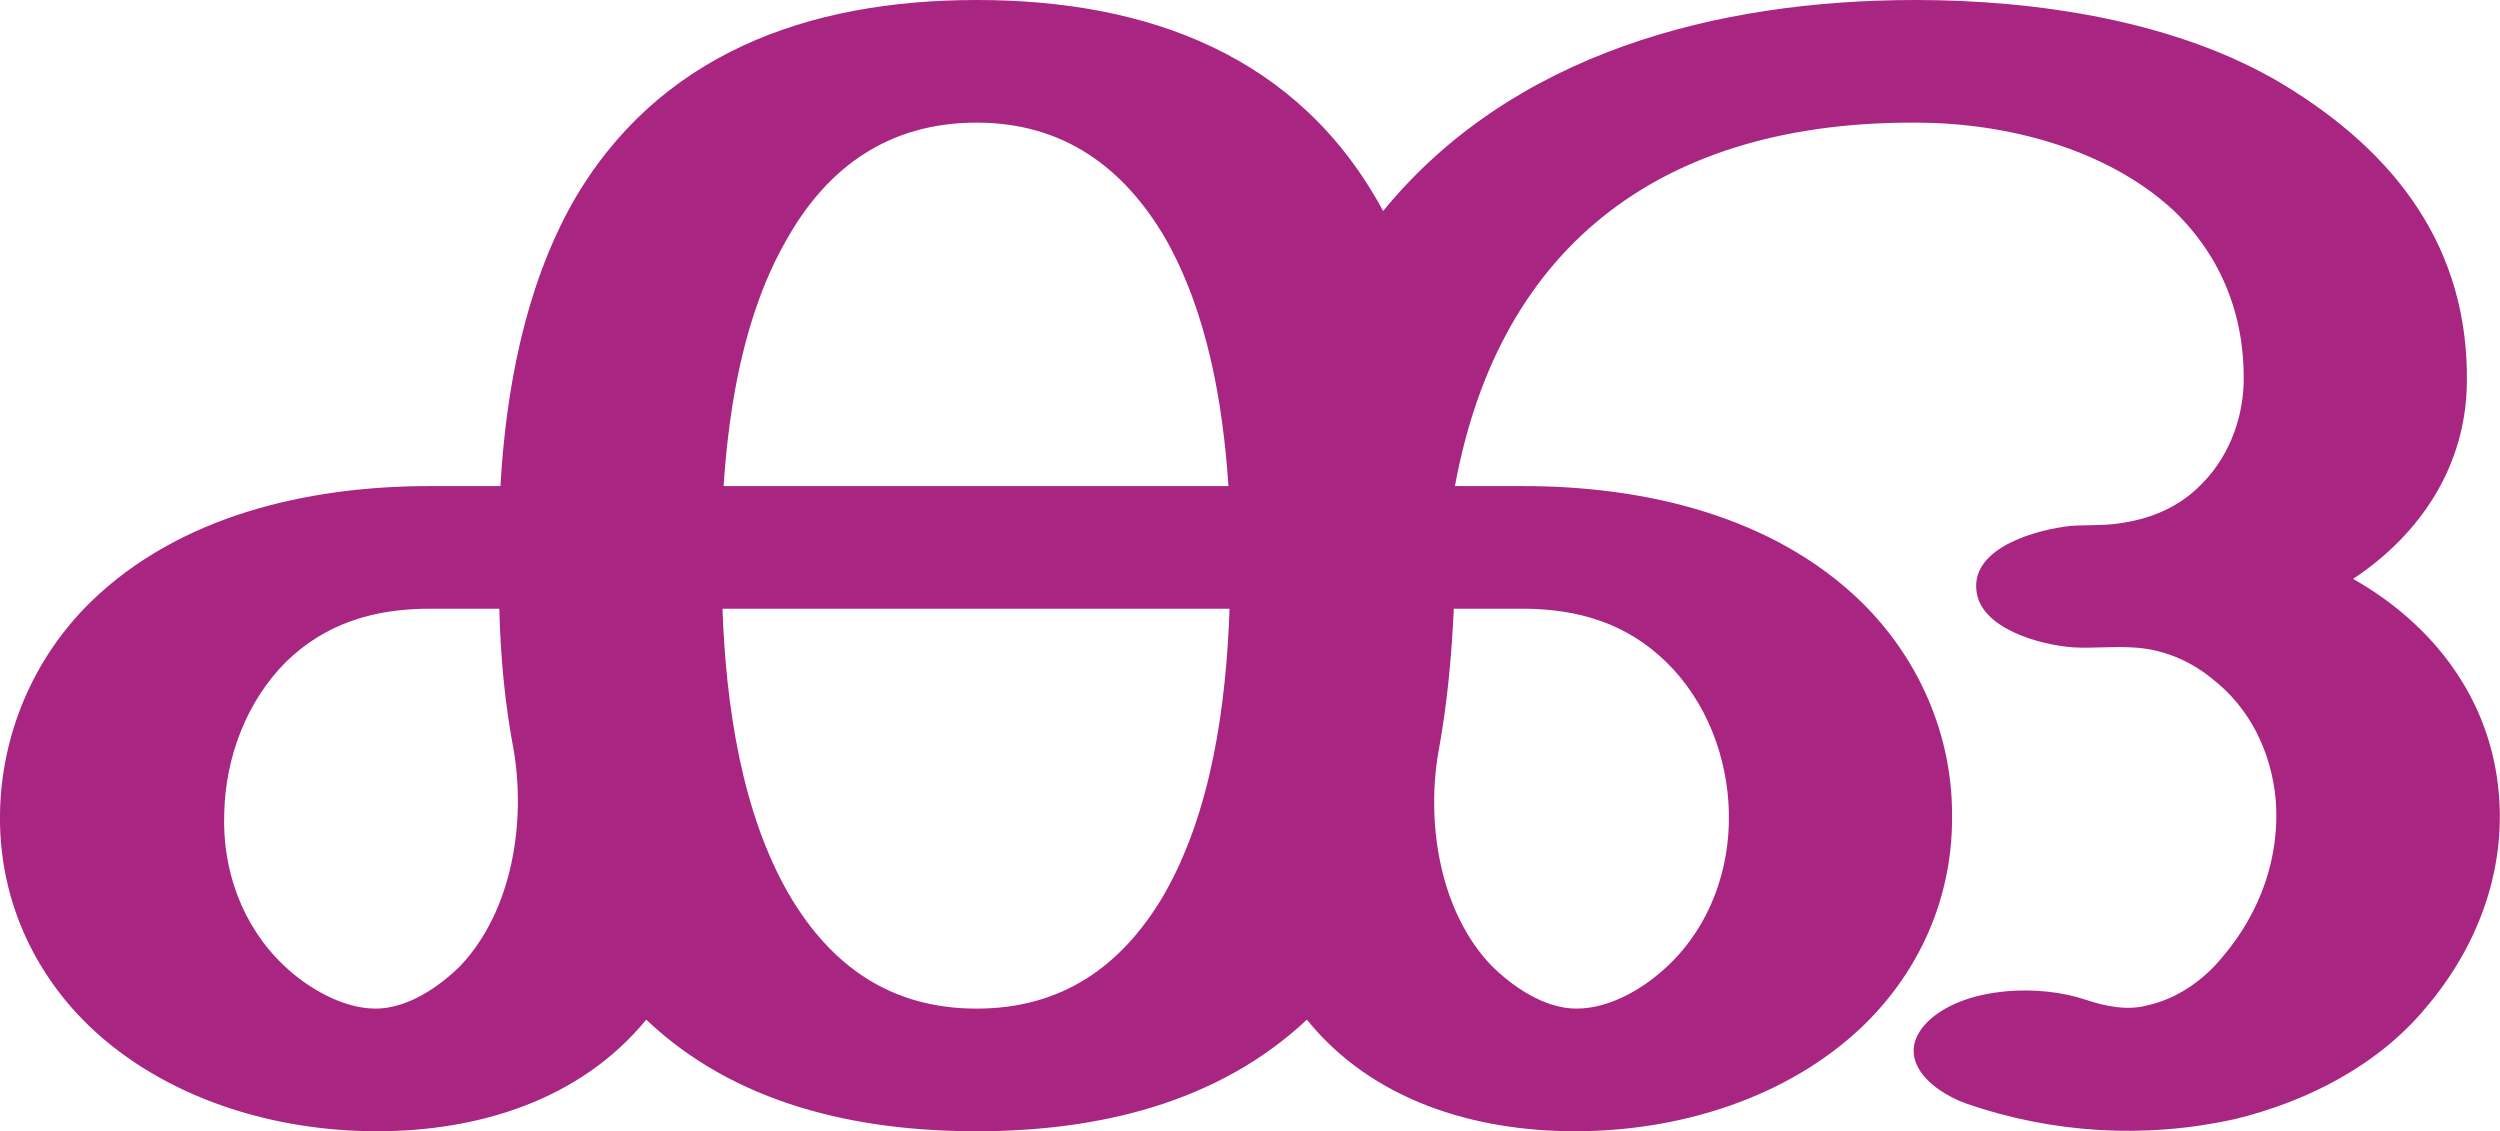 <?xml version="1.0" encoding="UTF-8"?>
<!DOCTYPE svg PUBLIC "-//W3C//DTD SVG 1.1//EN" "http://www.w3.org/Graphics/SVG/1.1/DTD/svg11.dtd">
<!-- Creator: CorelDRAW X8 -->
<svg xmlns="http://www.w3.org/2000/svg" xml:space="preserve" width="2263px" height="1024px" version="1.1" style="shape-rendering:geometricPrecision; text-rendering:geometricPrecision; image-rendering:optimizeQuality; fill-rule:evenodd; clip-rule:evenodd"
viewBox="0 0 2263 1024"
 xmlns:xlink="http://www.w3.org/1999/xlink">
 <defs>
  <style type="text/css">
   <![CDATA[
    .fil0 {fill:#A82682;fill-rule:nonzero}
   ]]>
  </style>
 </defs>
 <g id="Layer_x0020_1">
  <path class="fil0" d="M884 0c155,0 292,50 368,191 117,-143 302,-191 482,-191 110,0 237,19 332,76 103,62 169,149 167,271 -1,74 -41,136 -103,177 74,42 125,110 132,195 6,71 -20,139 -66,193 -43,52 -107,85 -173,101 -81,18 -165,13 -243,-14 -36,-13 -68,-45 -32,-77 34,-29 99,-31 140,-17 18,6 38,10 56,5 27,-6 51,-23 68,-44 34,-40 52,-90 48,-142 -4,-43 -23,-83 -58,-110 -21,-17 -46,-27 -73,-28 -17,-1 -35,1 -52,0 -30,-2 -85,-17 -88,-52 -4,-39 56,-55 86,-58 16,-1 33,0 48,-3 25,-4 48,-14 66,-31 27,-25 41,-60 42,-96 1,-60 -20,-114 -64,-156 -61,-56 -152,-79 -233,-79 -224,-1 -376,106 -417,329l62 0c110,0 226,27 306,105 52,51 82,120 82,192 1,73 -28,141 -81,192 -68,65 -166,95 -260,95 -92,0 -184,-28 -243,-101 -81,76 -190,101 -299,101 -110,0 -219,-25 -299,-101 -60,73 -152,101 -244,101 -94,0 -192,-30 -260,-95 -53,-51 -82,-119 -81,-192 1,-72 30,-141 82,-192 80,-78 196,-105 307,-105l64 0c5,-87 22,-179 65,-256 77,-135 213,-184 366,-184zm432 551c-2,43 -6,87 -14,130 -11,64 1,144 48,193 19,19 48,39 77,39 31,0 62,-19 83,-39 38,-36 56,-87 55,-138 -1,-50 -20,-101 -57,-137 -36,-35 -80,-48 -130,-48l-62 0zm-851 128c-8,-42 -12,-85 -13,-128l-63 0c-50,0 -94,13 -130,48 -36,36 -55,87 -56,137 -2,51 16,102 54,138 21,20 53,39 83,39 29,0 58,-20 77,-39 47,-50 59,-130 48,-195zm648 -128l-459 0c3,86 17,185 61,260 38,64 92,102 169,102 77,0 131,-38 169,-102 44,-76 57,-174 60,-260zm-458 -111l457 0c-5,-75 -19,-157 -57,-224 -38,-65 -93,-105 -171,-105 -79,0 -135,40 -172,106 -38,66 -52,148 -57,223z"/>
 </g>
</svg>
